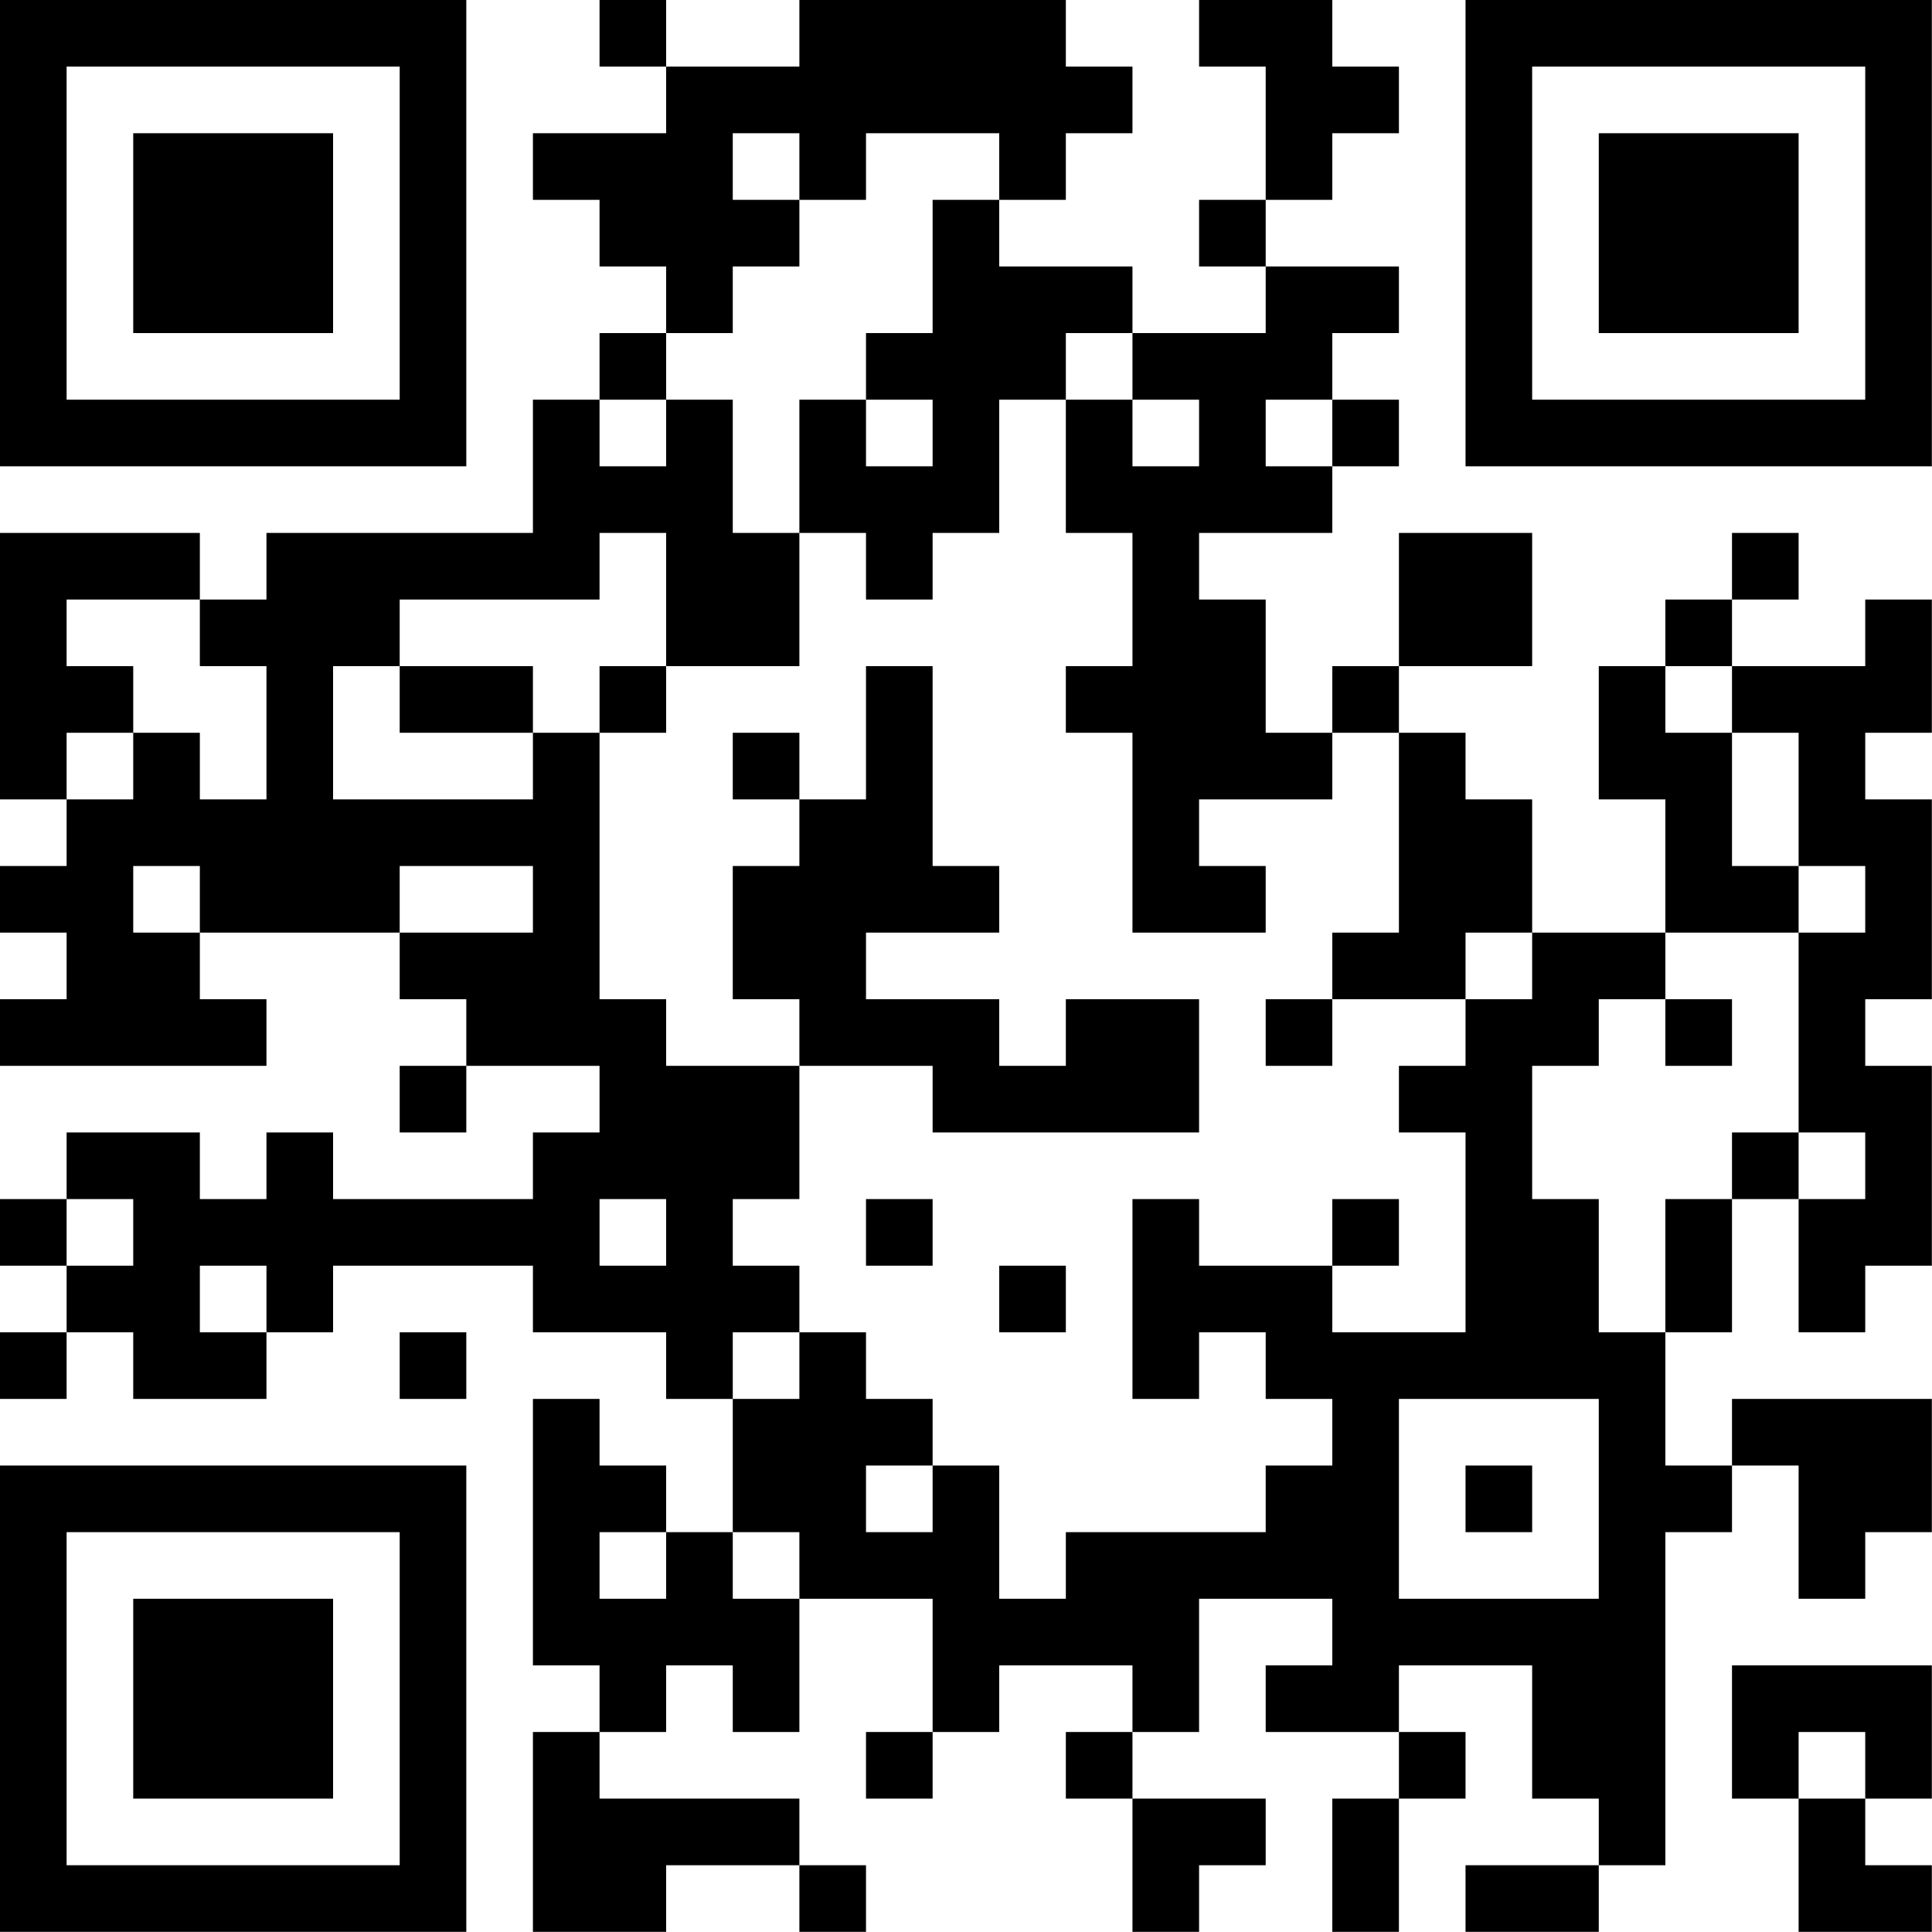 <?xml version="1.0" encoding="UTF-8"?>
<svg xmlns="http://www.w3.org/2000/svg" version="1.1" width="100" height="100" viewBox="0 0 100 100"><rect x="0" y="0" width="100" height="100" fill="#ffffff"/><g transform="scale(3.448)"><g transform="translate(0,0)"><path fill-rule="evenodd" d="M9 0L9 1L10 1L10 2L8 2L8 3L9 3L9 4L10 4L10 5L9 5L9 6L8 6L8 8L4 8L4 9L3 9L3 8L0 8L0 12L1 12L1 13L0 13L0 14L1 14L1 15L0 15L0 16L4 16L4 15L3 15L3 14L6 14L6 15L7 15L7 16L6 16L6 17L7 17L7 16L9 16L9 17L8 17L8 18L5 18L5 17L4 17L4 18L3 18L3 17L1 17L1 18L0 18L0 19L1 19L1 20L0 20L0 21L1 21L1 20L2 20L2 21L4 21L4 20L5 20L5 19L8 19L8 20L10 20L10 21L11 21L11 23L10 23L10 22L9 22L9 21L8 21L8 25L9 25L9 26L8 26L8 29L10 29L10 28L12 28L12 29L13 29L13 28L12 28L12 27L9 27L9 26L10 26L10 25L11 25L11 26L12 26L12 24L14 24L14 26L13 26L13 27L14 27L14 26L15 26L15 25L17 25L17 26L16 26L16 27L17 27L17 29L18 29L18 28L19 28L19 27L17 27L17 26L18 26L18 24L20 24L20 25L19 25L19 26L21 26L21 27L20 27L20 29L21 29L21 27L22 27L22 26L21 26L21 25L23 25L23 27L24 27L24 28L22 28L22 29L24 29L24 28L25 28L25 23L26 23L26 22L27 22L27 24L28 24L28 23L29 23L29 21L26 21L26 22L25 22L25 20L26 20L26 18L27 18L27 20L28 20L28 19L29 19L29 16L28 16L28 15L29 15L29 12L28 12L28 11L29 11L29 9L28 9L28 10L26 10L26 9L27 9L27 8L26 8L26 9L25 9L25 10L24 10L24 12L25 12L25 14L23 14L23 12L22 12L22 11L21 11L21 10L23 10L23 8L21 8L21 10L20 10L20 11L19 11L19 9L18 9L18 8L20 8L20 7L21 7L21 6L20 6L20 5L21 5L21 4L19 4L19 3L20 3L20 2L21 2L21 1L20 1L20 0L18 0L18 1L19 1L19 3L18 3L18 4L19 4L19 5L17 5L17 4L15 4L15 3L16 3L16 2L17 2L17 1L16 1L16 0L12 0L12 1L10 1L10 0ZM11 2L11 3L12 3L12 4L11 4L11 5L10 5L10 6L9 6L9 7L10 7L10 6L11 6L11 8L12 8L12 10L10 10L10 8L9 8L9 9L6 9L6 10L5 10L5 12L8 12L8 11L9 11L9 15L10 15L10 16L12 16L12 18L11 18L11 19L12 19L12 20L11 20L11 21L12 21L12 20L13 20L13 21L14 21L14 22L13 22L13 23L14 23L14 22L15 22L15 24L16 24L16 23L19 23L19 22L20 22L20 21L19 21L19 20L18 20L18 21L17 21L17 18L18 18L18 19L20 19L20 20L22 20L22 17L21 17L21 16L22 16L22 15L23 15L23 14L22 14L22 15L20 15L20 14L21 14L21 11L20 11L20 12L18 12L18 13L19 13L19 14L17 14L17 11L16 11L16 10L17 10L17 8L16 8L16 6L17 6L17 7L18 7L18 6L17 6L17 5L16 5L16 6L15 6L15 8L14 8L14 9L13 9L13 8L12 8L12 6L13 6L13 7L14 7L14 6L13 6L13 5L14 5L14 3L15 3L15 2L13 2L13 3L12 3L12 2ZM19 6L19 7L20 7L20 6ZM1 9L1 10L2 10L2 11L1 11L1 12L2 12L2 11L3 11L3 12L4 12L4 10L3 10L3 9ZM6 10L6 11L8 11L8 10ZM9 10L9 11L10 11L10 10ZM13 10L13 12L12 12L12 11L11 11L11 12L12 12L12 13L11 13L11 15L12 15L12 16L14 16L14 17L18 17L18 15L16 15L16 16L15 16L15 15L13 15L13 14L15 14L15 13L14 13L14 10ZM25 10L25 11L26 11L26 13L27 13L27 14L25 14L25 15L24 15L24 16L23 16L23 18L24 18L24 20L25 20L25 18L26 18L26 17L27 17L27 18L28 18L28 17L27 17L27 14L28 14L28 13L27 13L27 11L26 11L26 10ZM2 13L2 14L3 14L3 13ZM6 13L6 14L8 14L8 13ZM19 15L19 16L20 16L20 15ZM25 15L25 16L26 16L26 15ZM1 18L1 19L2 19L2 18ZM9 18L9 19L10 19L10 18ZM13 18L13 19L14 19L14 18ZM20 18L20 19L21 19L21 18ZM3 19L3 20L4 20L4 19ZM15 19L15 20L16 20L16 19ZM6 20L6 21L7 21L7 20ZM21 21L21 24L24 24L24 21ZM22 22L22 23L23 23L23 22ZM9 23L9 24L10 24L10 23ZM11 23L11 24L12 24L12 23ZM26 25L26 27L27 27L27 29L29 29L29 28L28 28L28 27L29 27L29 25ZM27 26L27 27L28 27L28 26ZM0 0L0 7L7 7L7 0ZM1 1L1 6L6 6L6 1ZM2 2L2 5L5 5L5 2ZM22 0L22 7L29 7L29 0ZM23 1L23 6L28 6L28 1ZM24 2L24 5L27 5L27 2ZM0 22L0 29L7 29L7 22ZM1 23L1 28L6 28L6 23ZM2 24L2 27L5 27L5 24Z" fill="#000000"/></g></g></svg>

